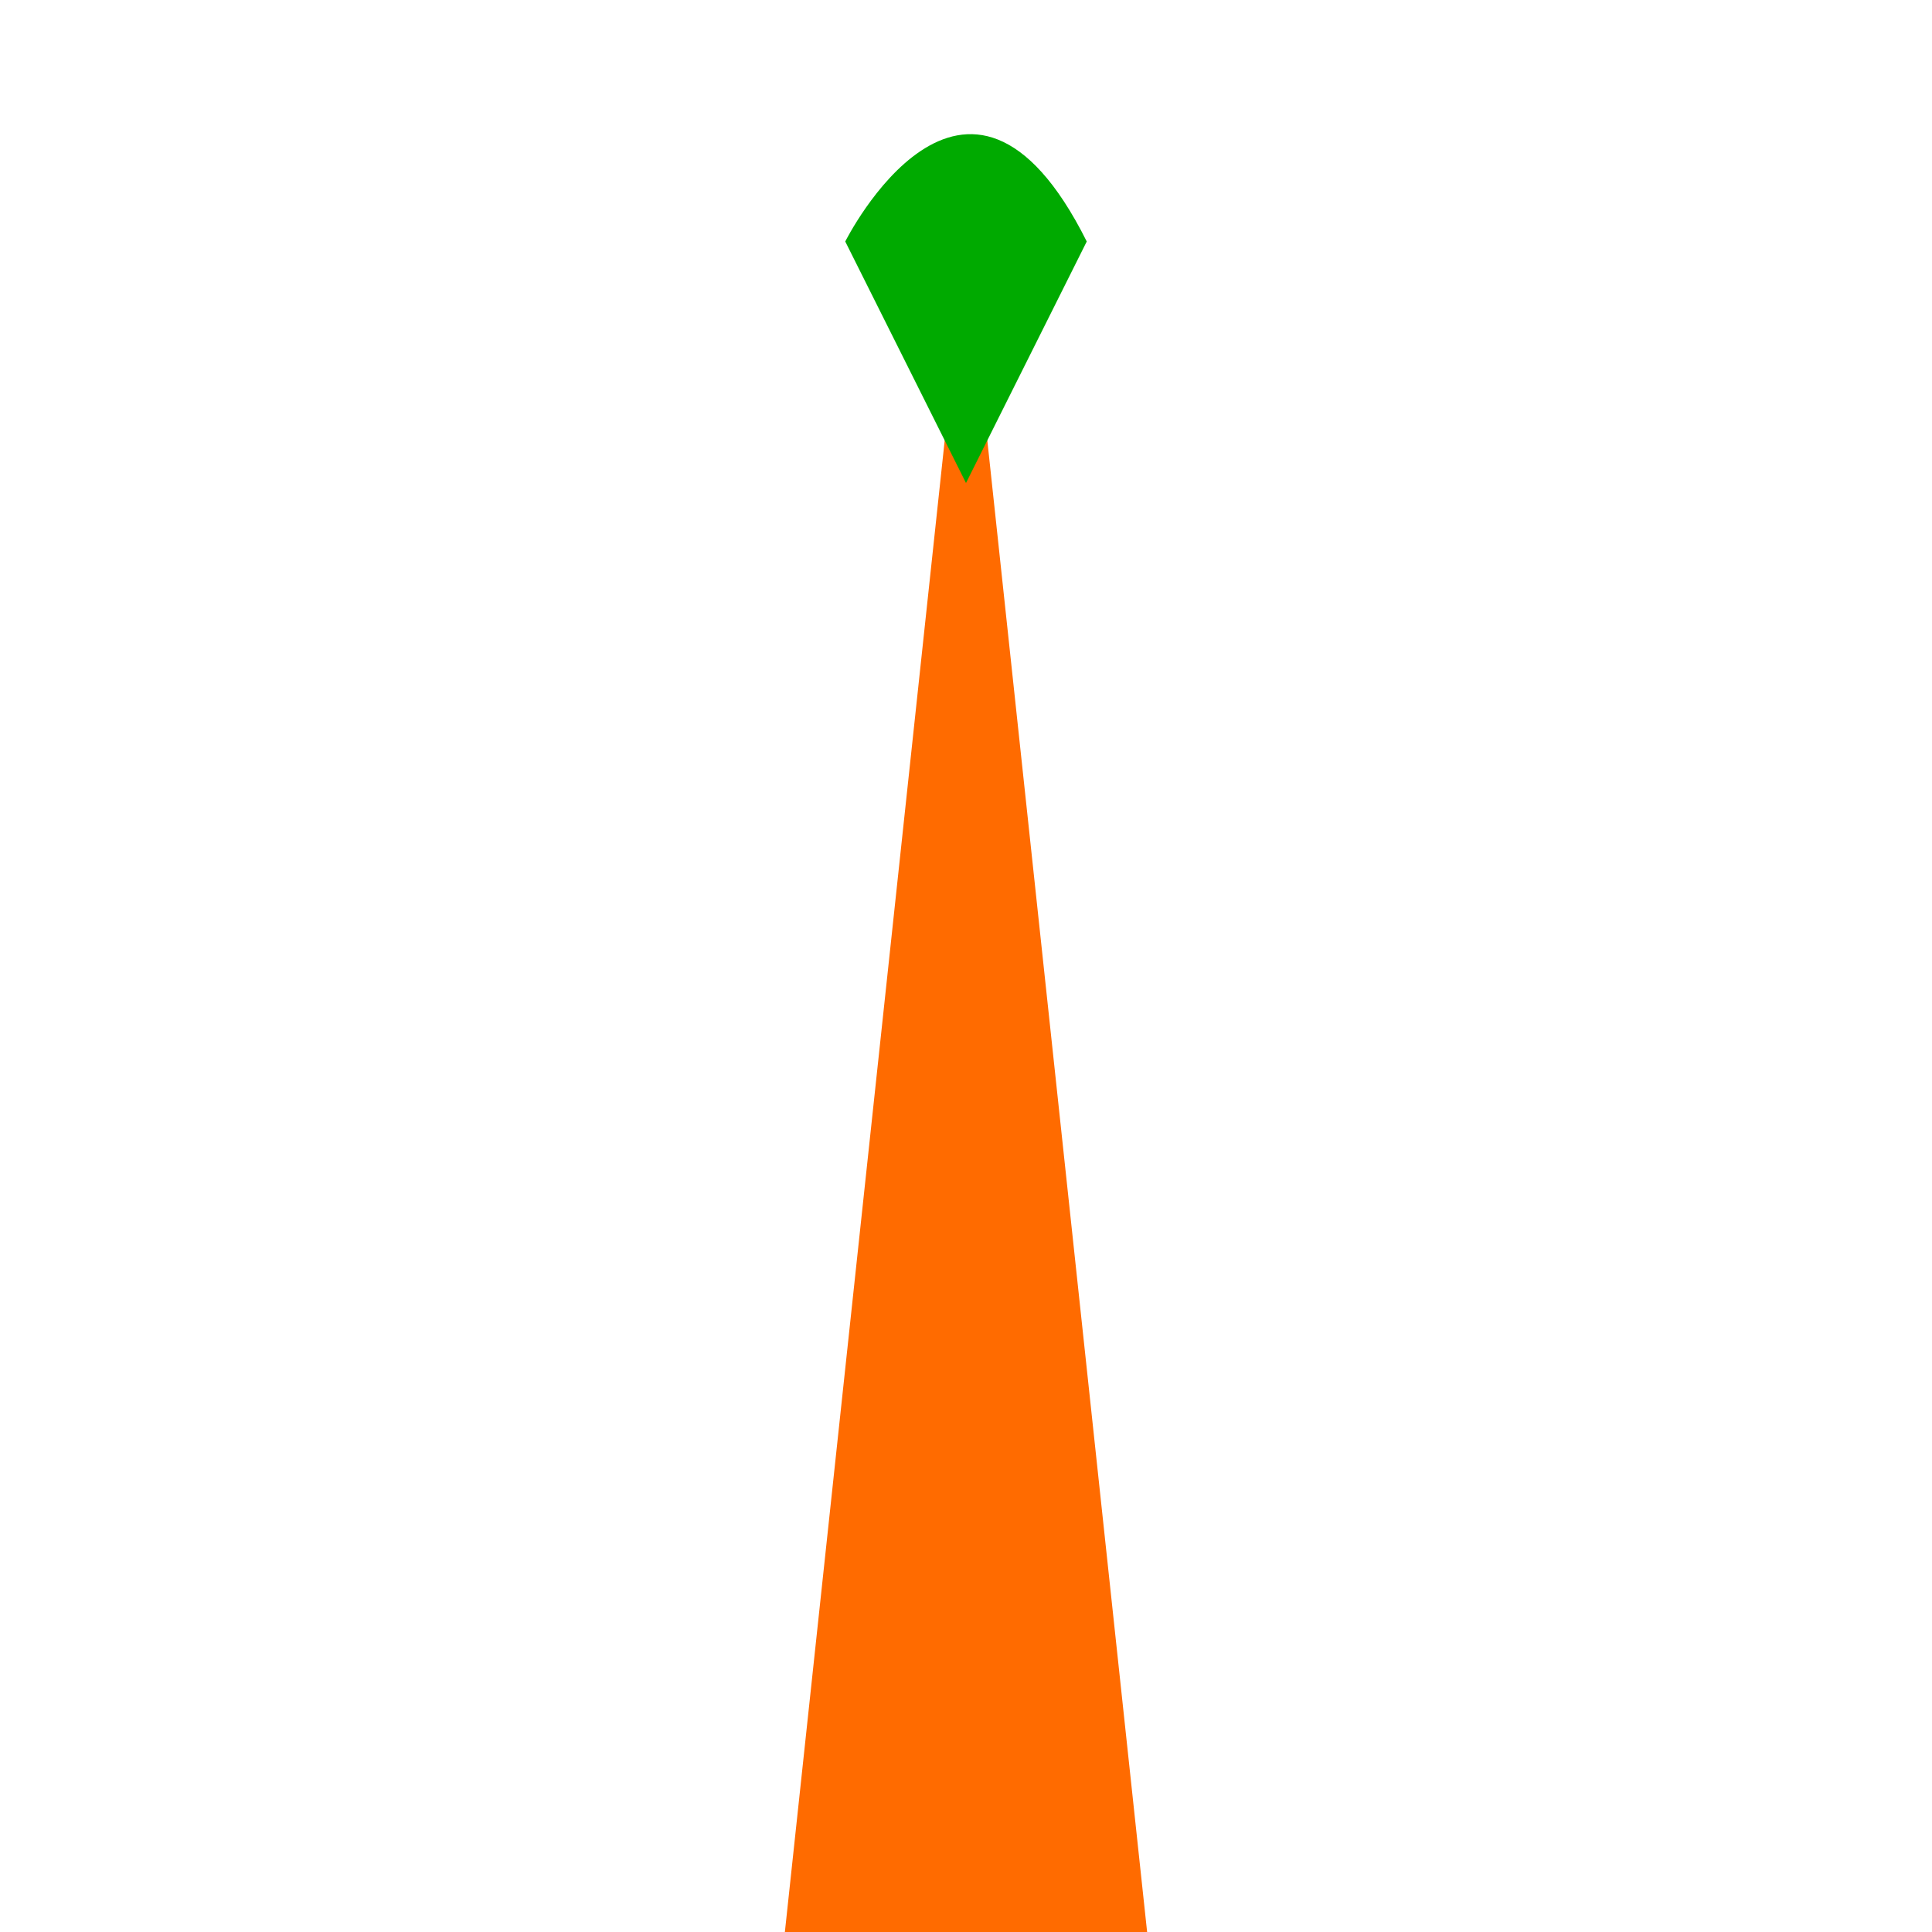 <svg xmlns="http://www.w3.org/2000/svg" width="32" height="32" viewBox="0 0 32 32">
  <path fill="#ff6b00" d="M16,4 L13,32 L19,32 L16,4 Z"/>
  <path fill="#00aa00" d="M14,4 C14,4 16,0 18,4 L16,8 Z"/>
</svg>
